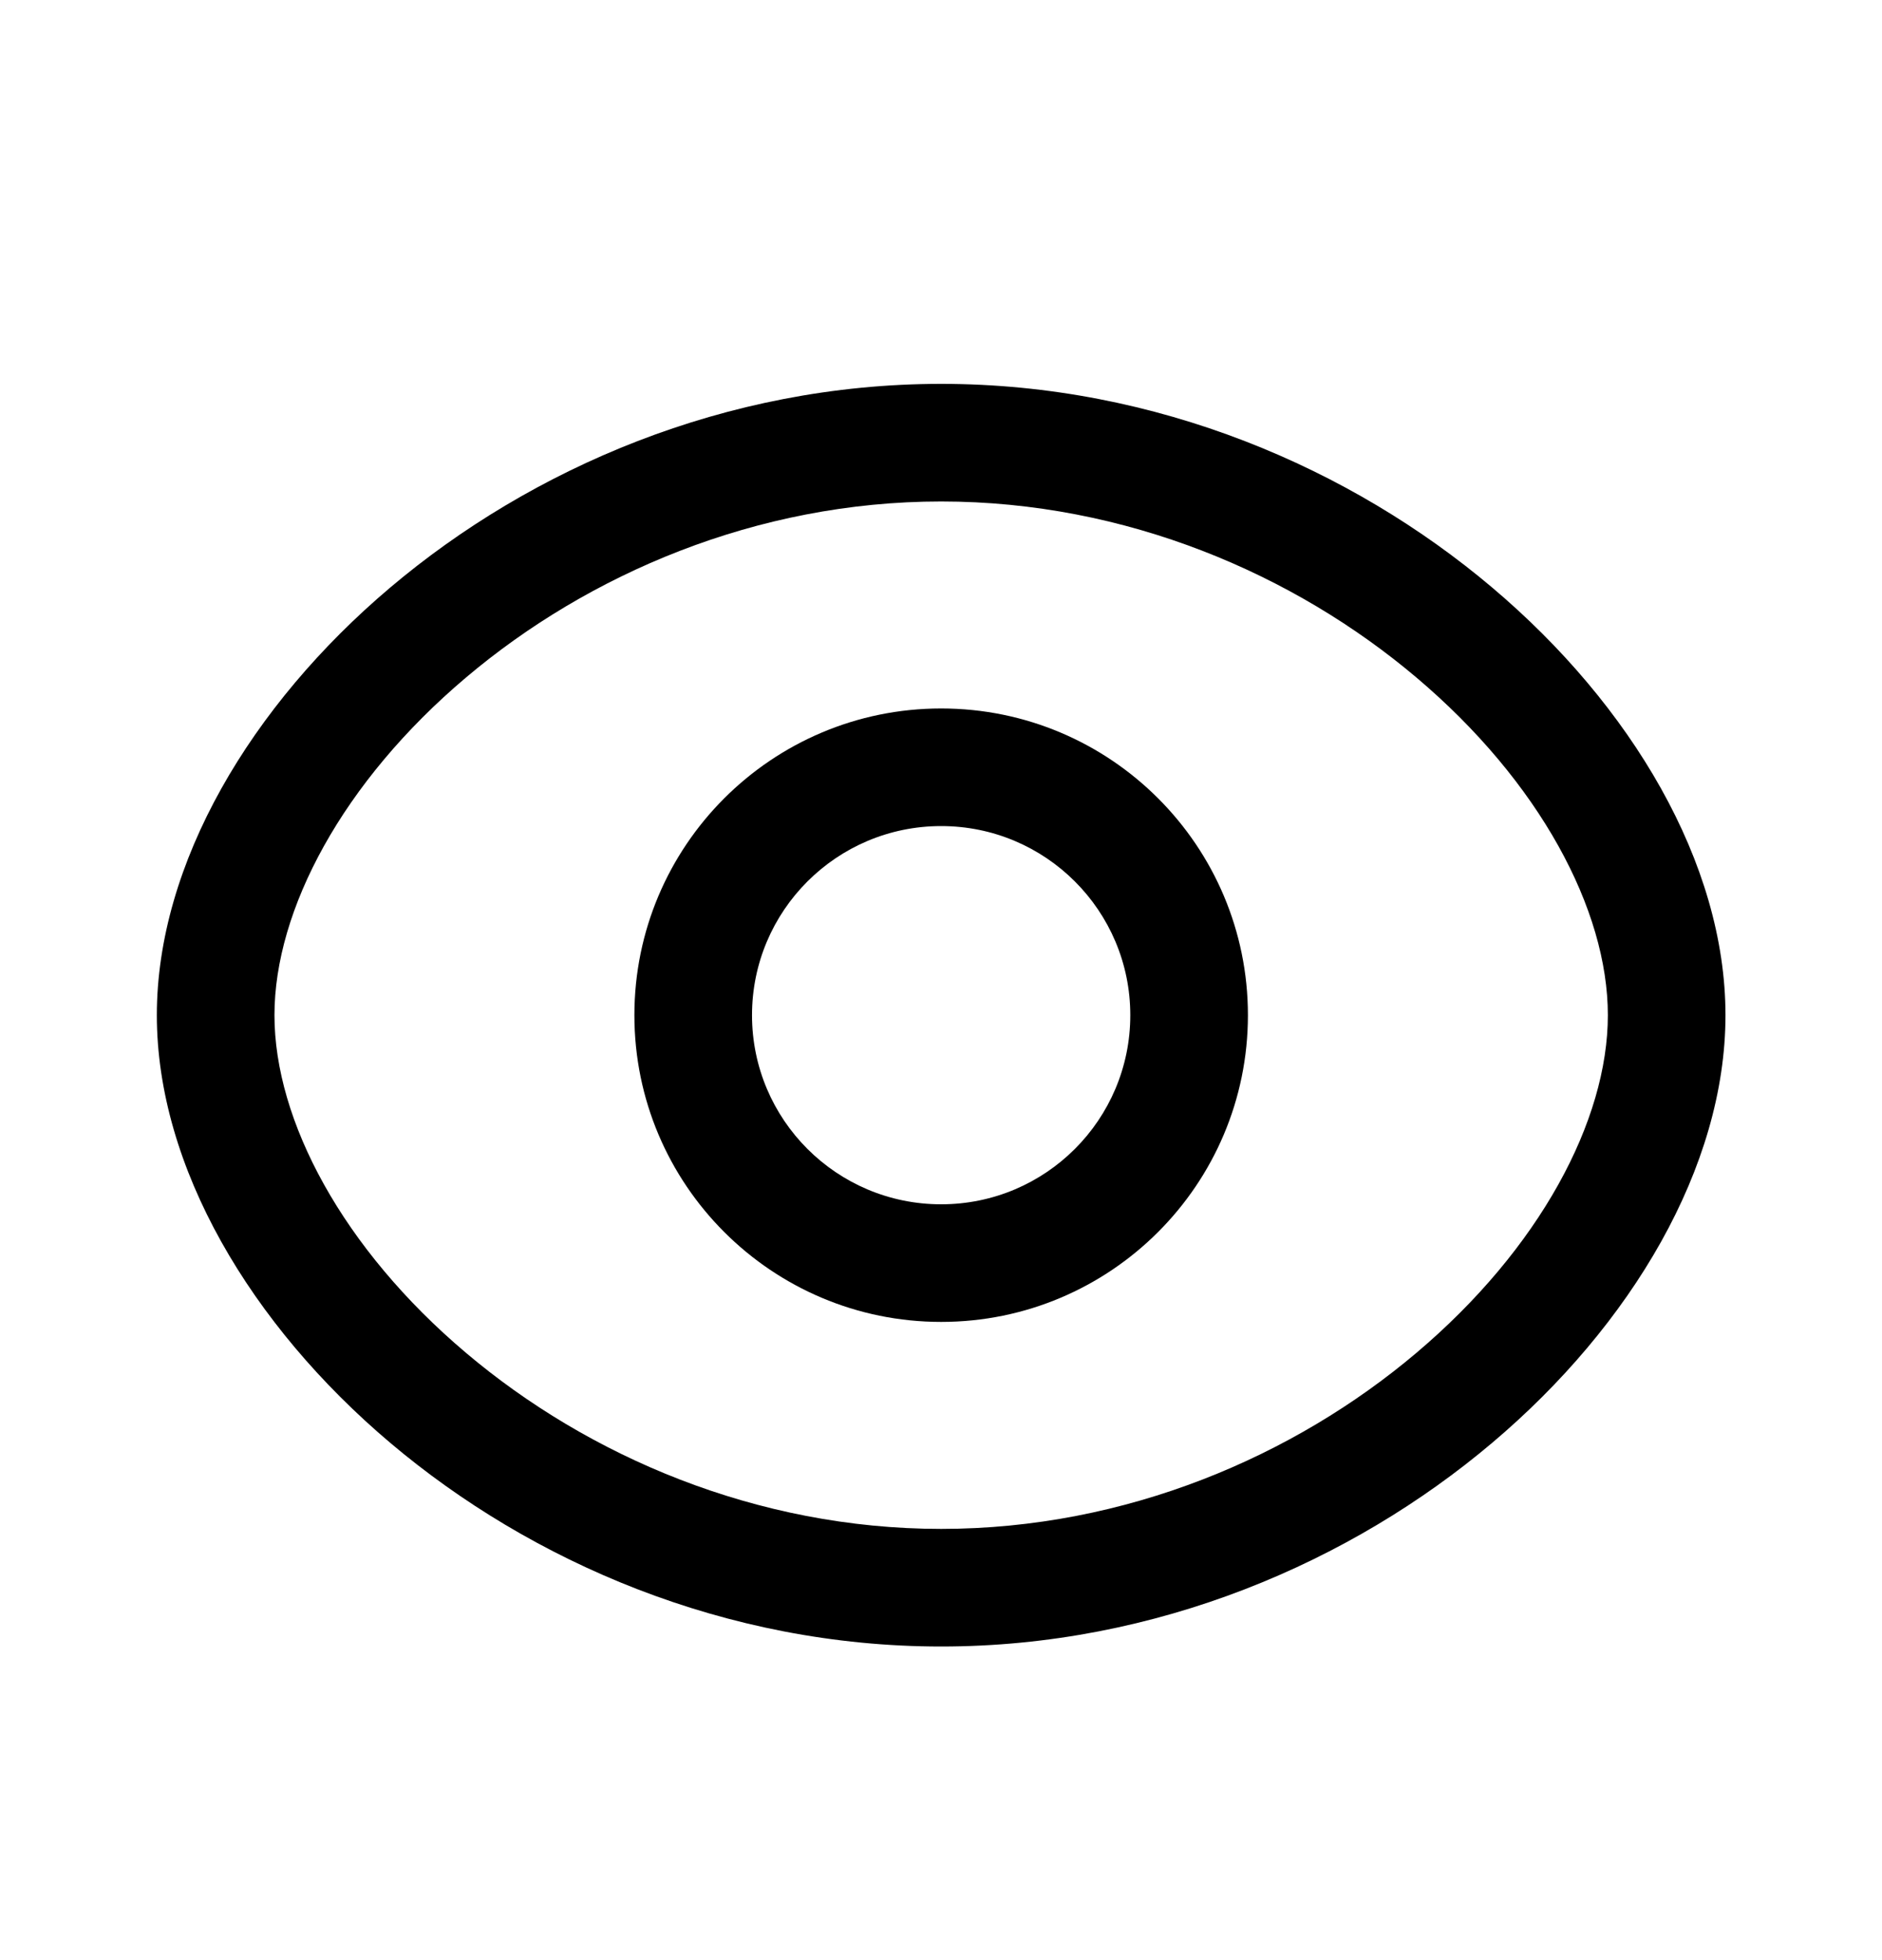 <svg id="Show" width="24" height="25" viewBox="0 0 24 24" fill="none" xmlns="http://www.w3.org/2000/svg">
    <path fill-rule="evenodd" clip-rule="evenodd" d="M12.002 10.036C10.67 10.036 9.59 11.116 9.59 12.448C9.59 13.78 10.67 14.86 12.002 14.86C13.334 14.86 14.414 13.78 14.414 12.448C14.414 11.116 13.334 10.036 12.002 10.036ZM8.09 12.448C8.09 10.287 9.842 8.536 12.002 8.536C14.162 8.536 15.914 10.287 15.914 12.448C15.914 14.608 14.162 16.36 12.002 16.36C9.842 16.36 8.09 14.608 8.09 12.448Z" fill="#000000"></path>
    <path fill-rule="evenodd" clip-rule="evenodd" d="M4.976 6.994C6.77 5.477 9.251 4.396 12.002 4.396C14.753 4.396 17.234 5.476 19.028 6.993C20.803 8.493 22.004 10.51 22.004 12.448C22.004 14.386 20.803 16.403 19.028 17.903C17.234 19.42 14.753 20.5 12.002 20.5C9.251 20.5 6.77 19.419 4.976 17.902C3.201 16.401 2 14.385 2 12.448C2 10.512 3.201 8.495 4.976 6.994ZM5.944 8.14C4.37 9.47 3.5 11.105 3.5 12.448C3.5 13.792 4.37 15.426 5.944 16.756C7.498 18.07 9.644 19 12.002 19C14.361 19 16.506 18.071 18.06 16.757C19.634 15.427 20.504 13.793 20.504 12.448C20.504 11.103 19.634 9.469 18.06 8.139C16.506 6.825 14.361 5.896 12.002 5.896C9.644 5.896 7.498 6.826 5.944 8.14Z" fill="#000000"></path>
    </svg>